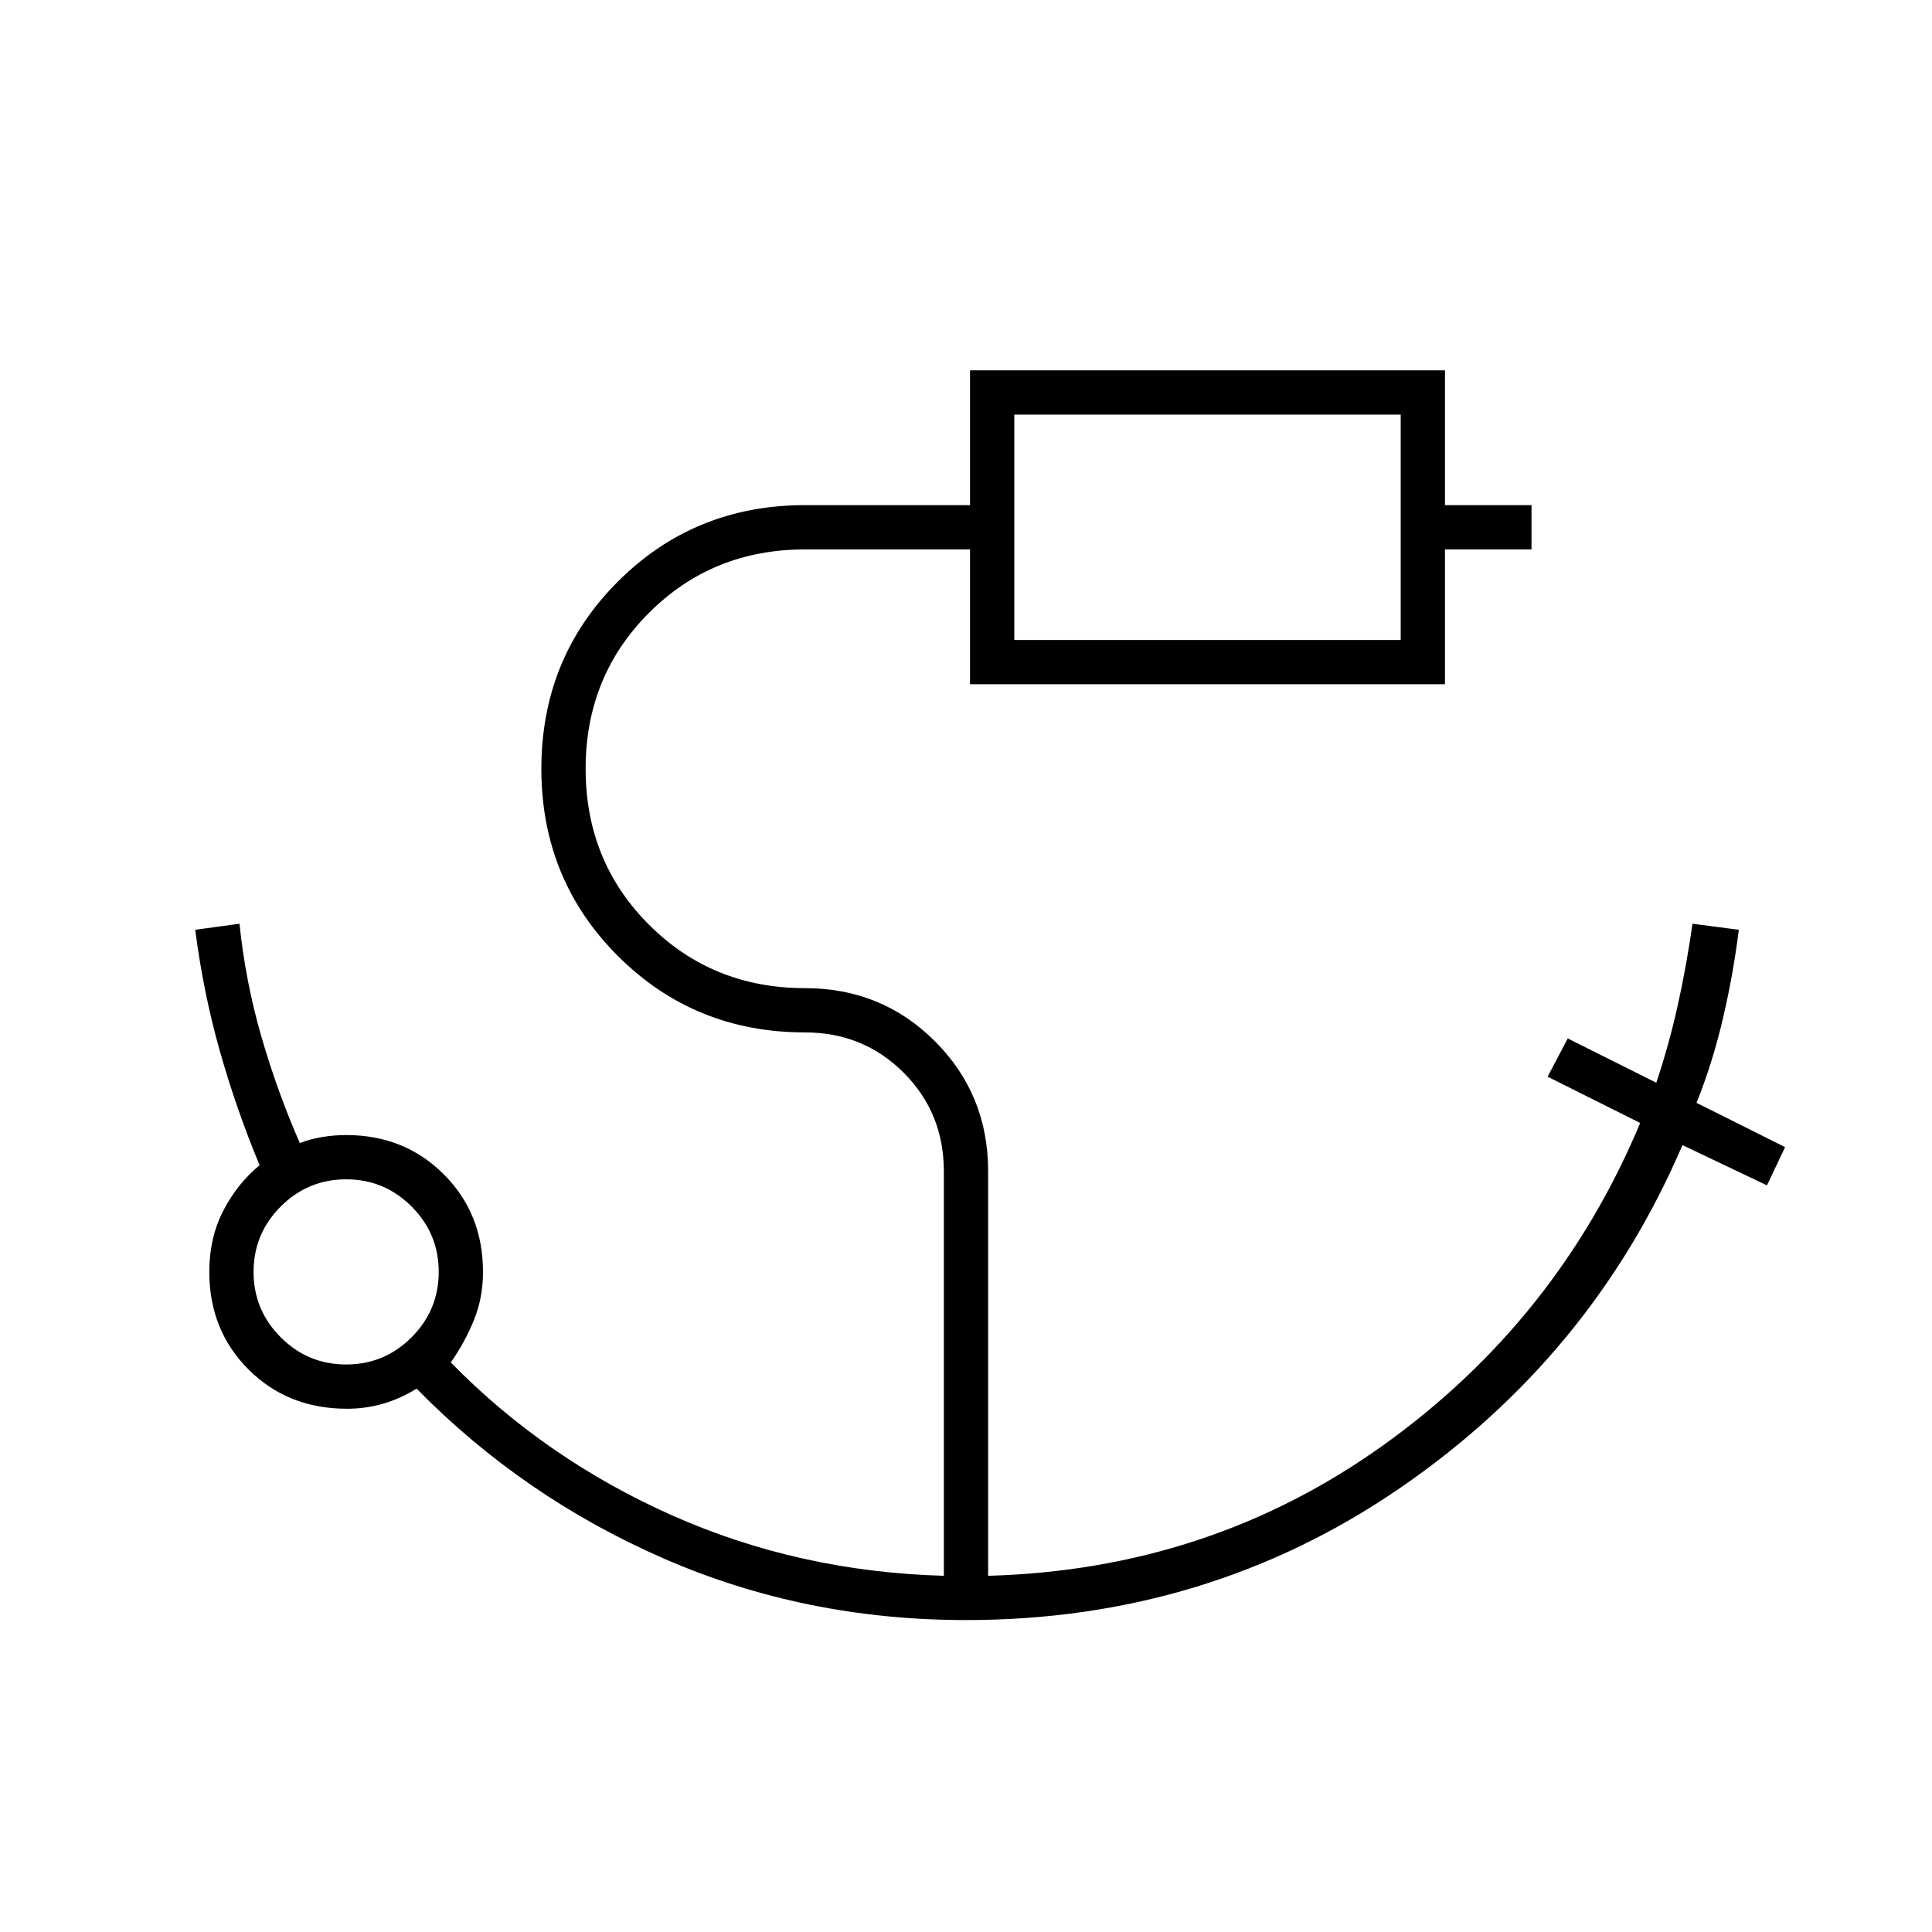 <svg xmlns="http://www.w3.org/2000/svg" width="48" height="48" viewBox="0 96 960 960"><path d="M504 414h192V302H504v112ZM172 774q19 0 32.5-13.5T218 728q0-19-13.5-32.5T172 682q-19 0-32.5 13.5T126 728q0 19 13.5 32.5T172 774Zm308 127q-80 0-150-30.5T207 786q-8 5-16.656 7.5-8.655 2.5-17.9 2.5Q143 796 123.5 776.5 104 757 104 728q0-17 7-30.5t18-22.5q-11.76-28.302-19.88-57.151Q101 589 97 558l22-3q3 29 11 56.5t19 52.5q5-2 11-3t12-1q29 0 48.5 19.5T240 728q0 12.846-4.5 23.923Q231 763 224 773q47 48 110 76t135 30V678q0-29-20-49t-49-20q-55 0-93-38t-38-93q0-55 38-93t93-38h82v-67h236v67h43v22h-43v67H482v-67h-82q-46 0-77.5 31.5T291 478q0 46 31.5 77.5T400 587q38.167 0 64.583 26.417Q491 639.833 491 678v201q110-3 196.5-65T815 654l-46-23 10-19 44 22q6.25-18.604 10.625-38.302T841 555l23 3q-2.714 21.921-7.857 43.961Q851 624 843 644l44 22-9 19-42-20q-45 105-140.5 170.5T480 901Zm24-487V302v112ZM172 728Z"/></svg>